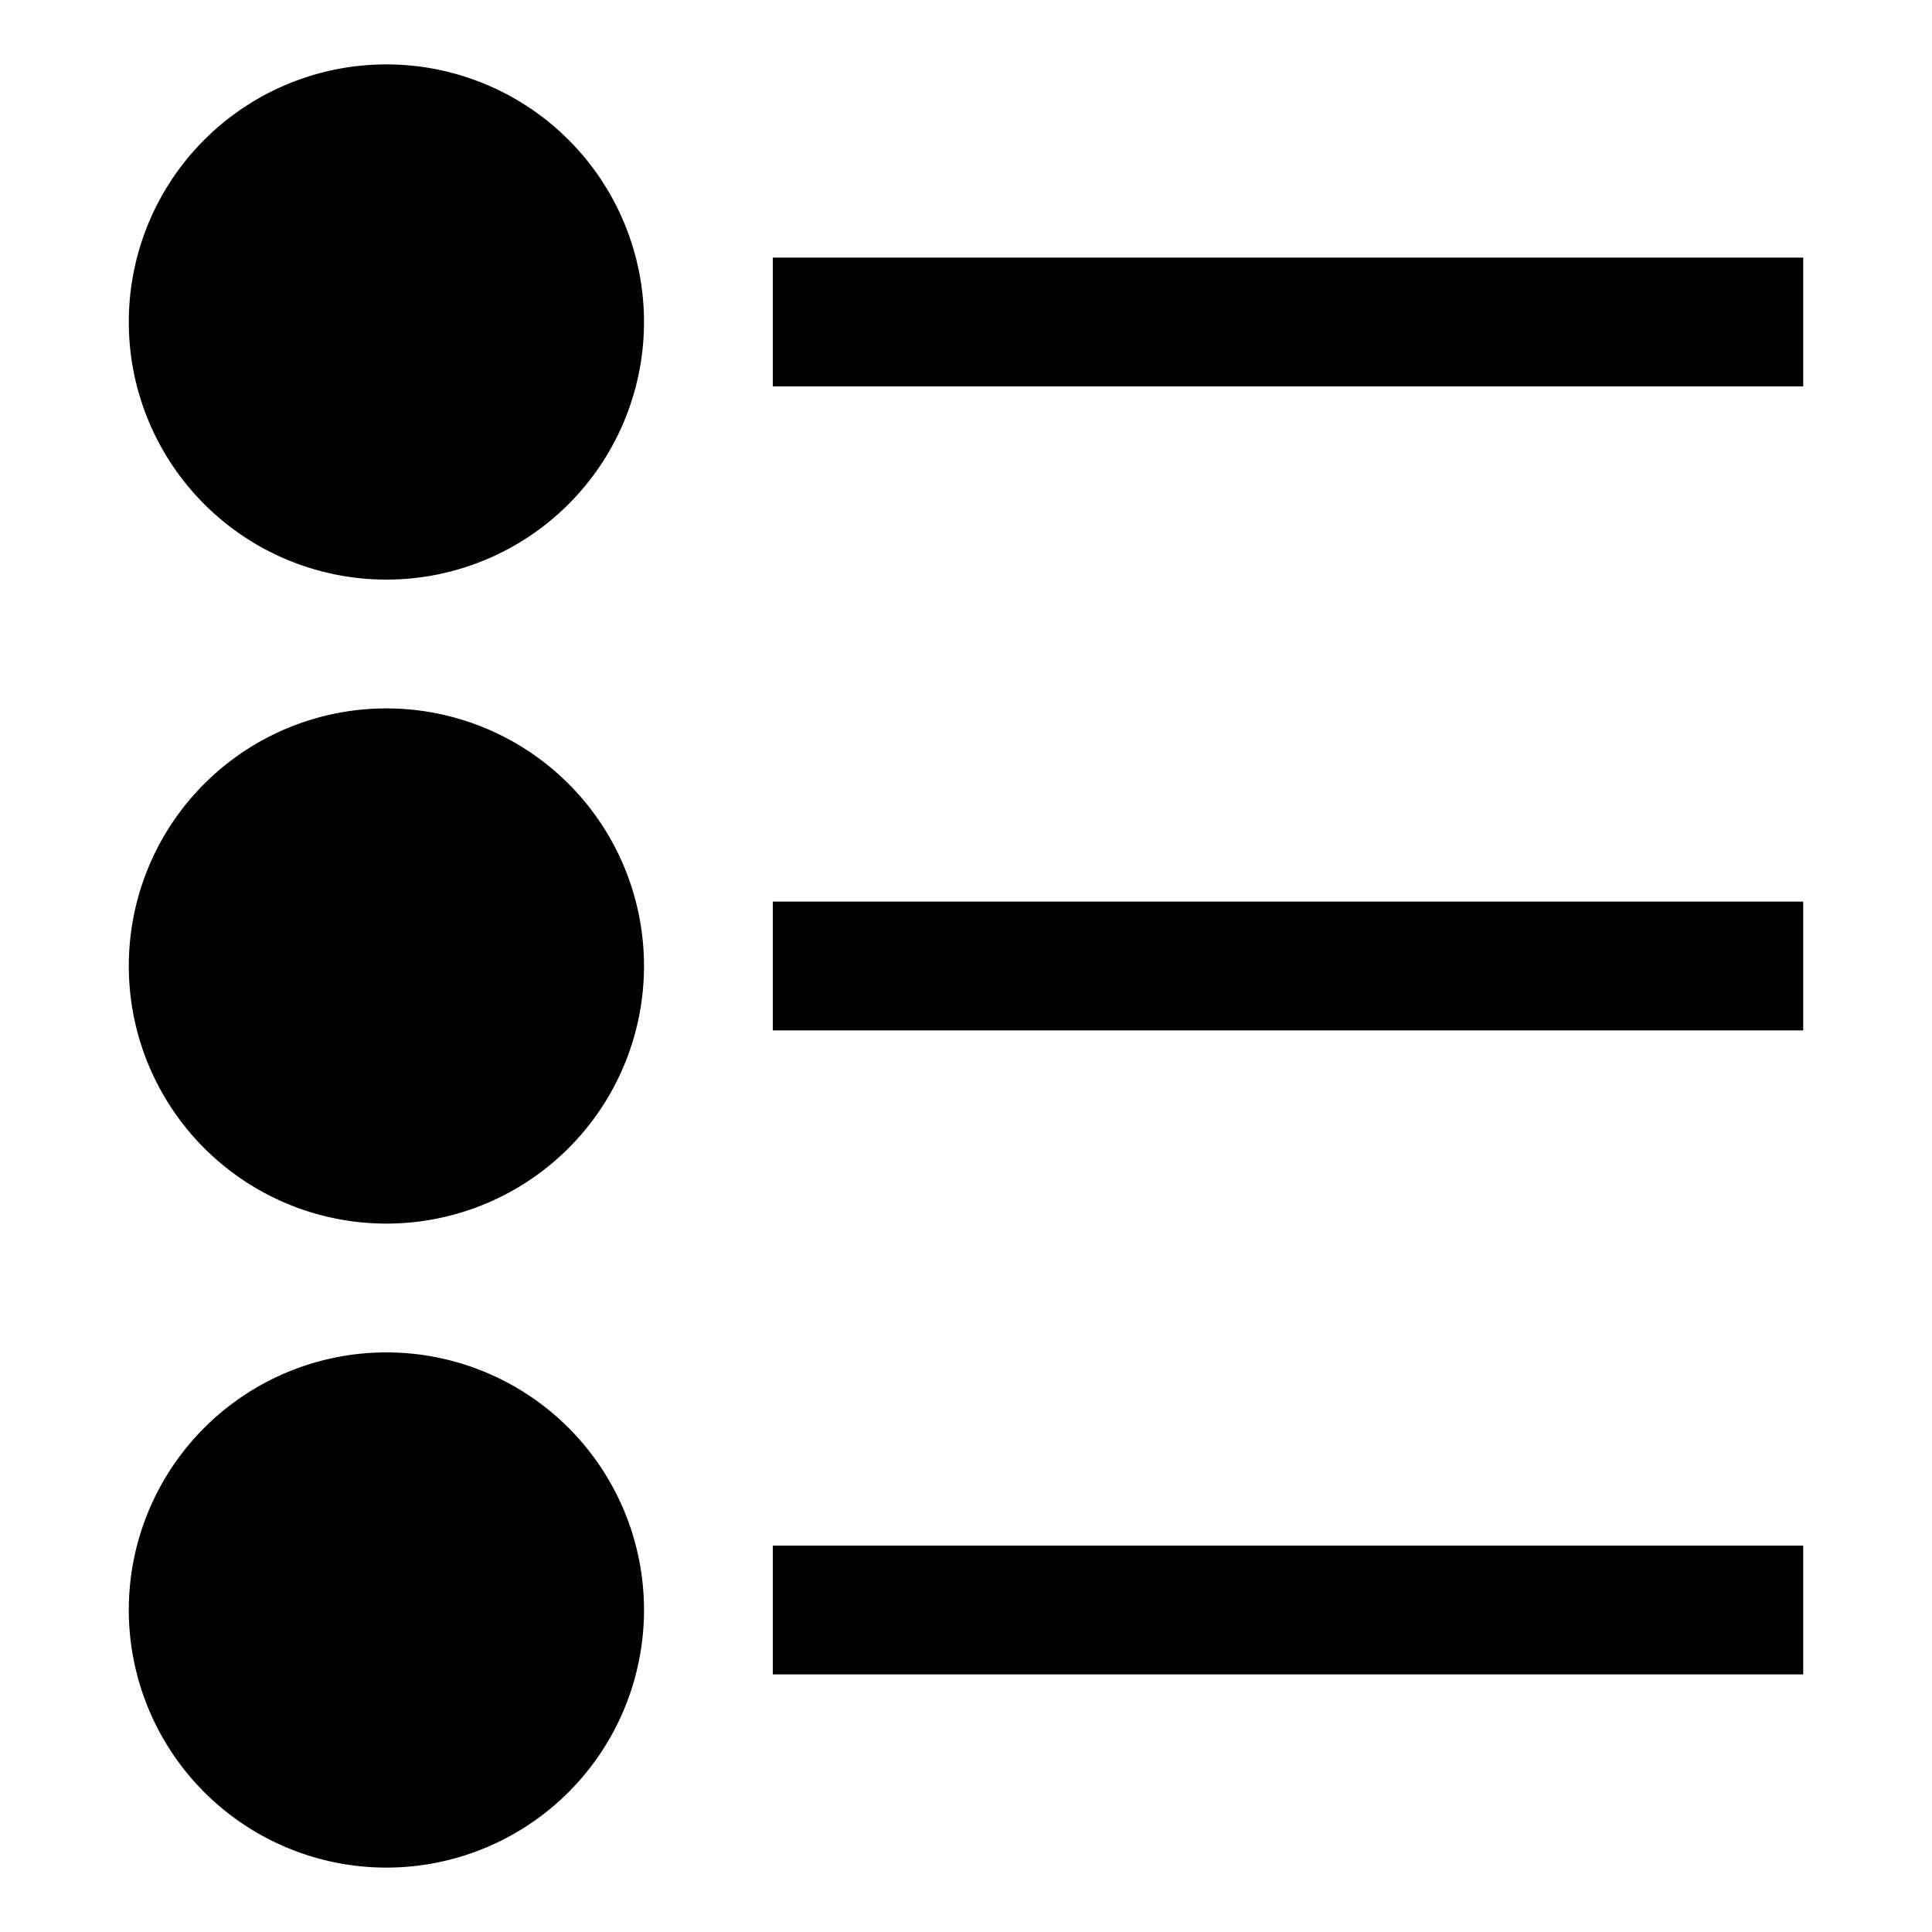 <svg xmlns="http://www.w3.org/2000/svg" width="30" height="30" viewBox="0 0 30 30"><path d="M12 4v2h16V4H12zM6 1a4 4 0 1 0 0 8 4 4 0 0 0 0-8zm6 15h16v-2H12v2zm-6-5a4 4 0 1 0 0 8 4 4 0 0 0 0-8zm6 15h16v-2H12v2zm-6-5a4 4 0 1 0 0 8 4 4 0 0 0 0-8z"/></svg>